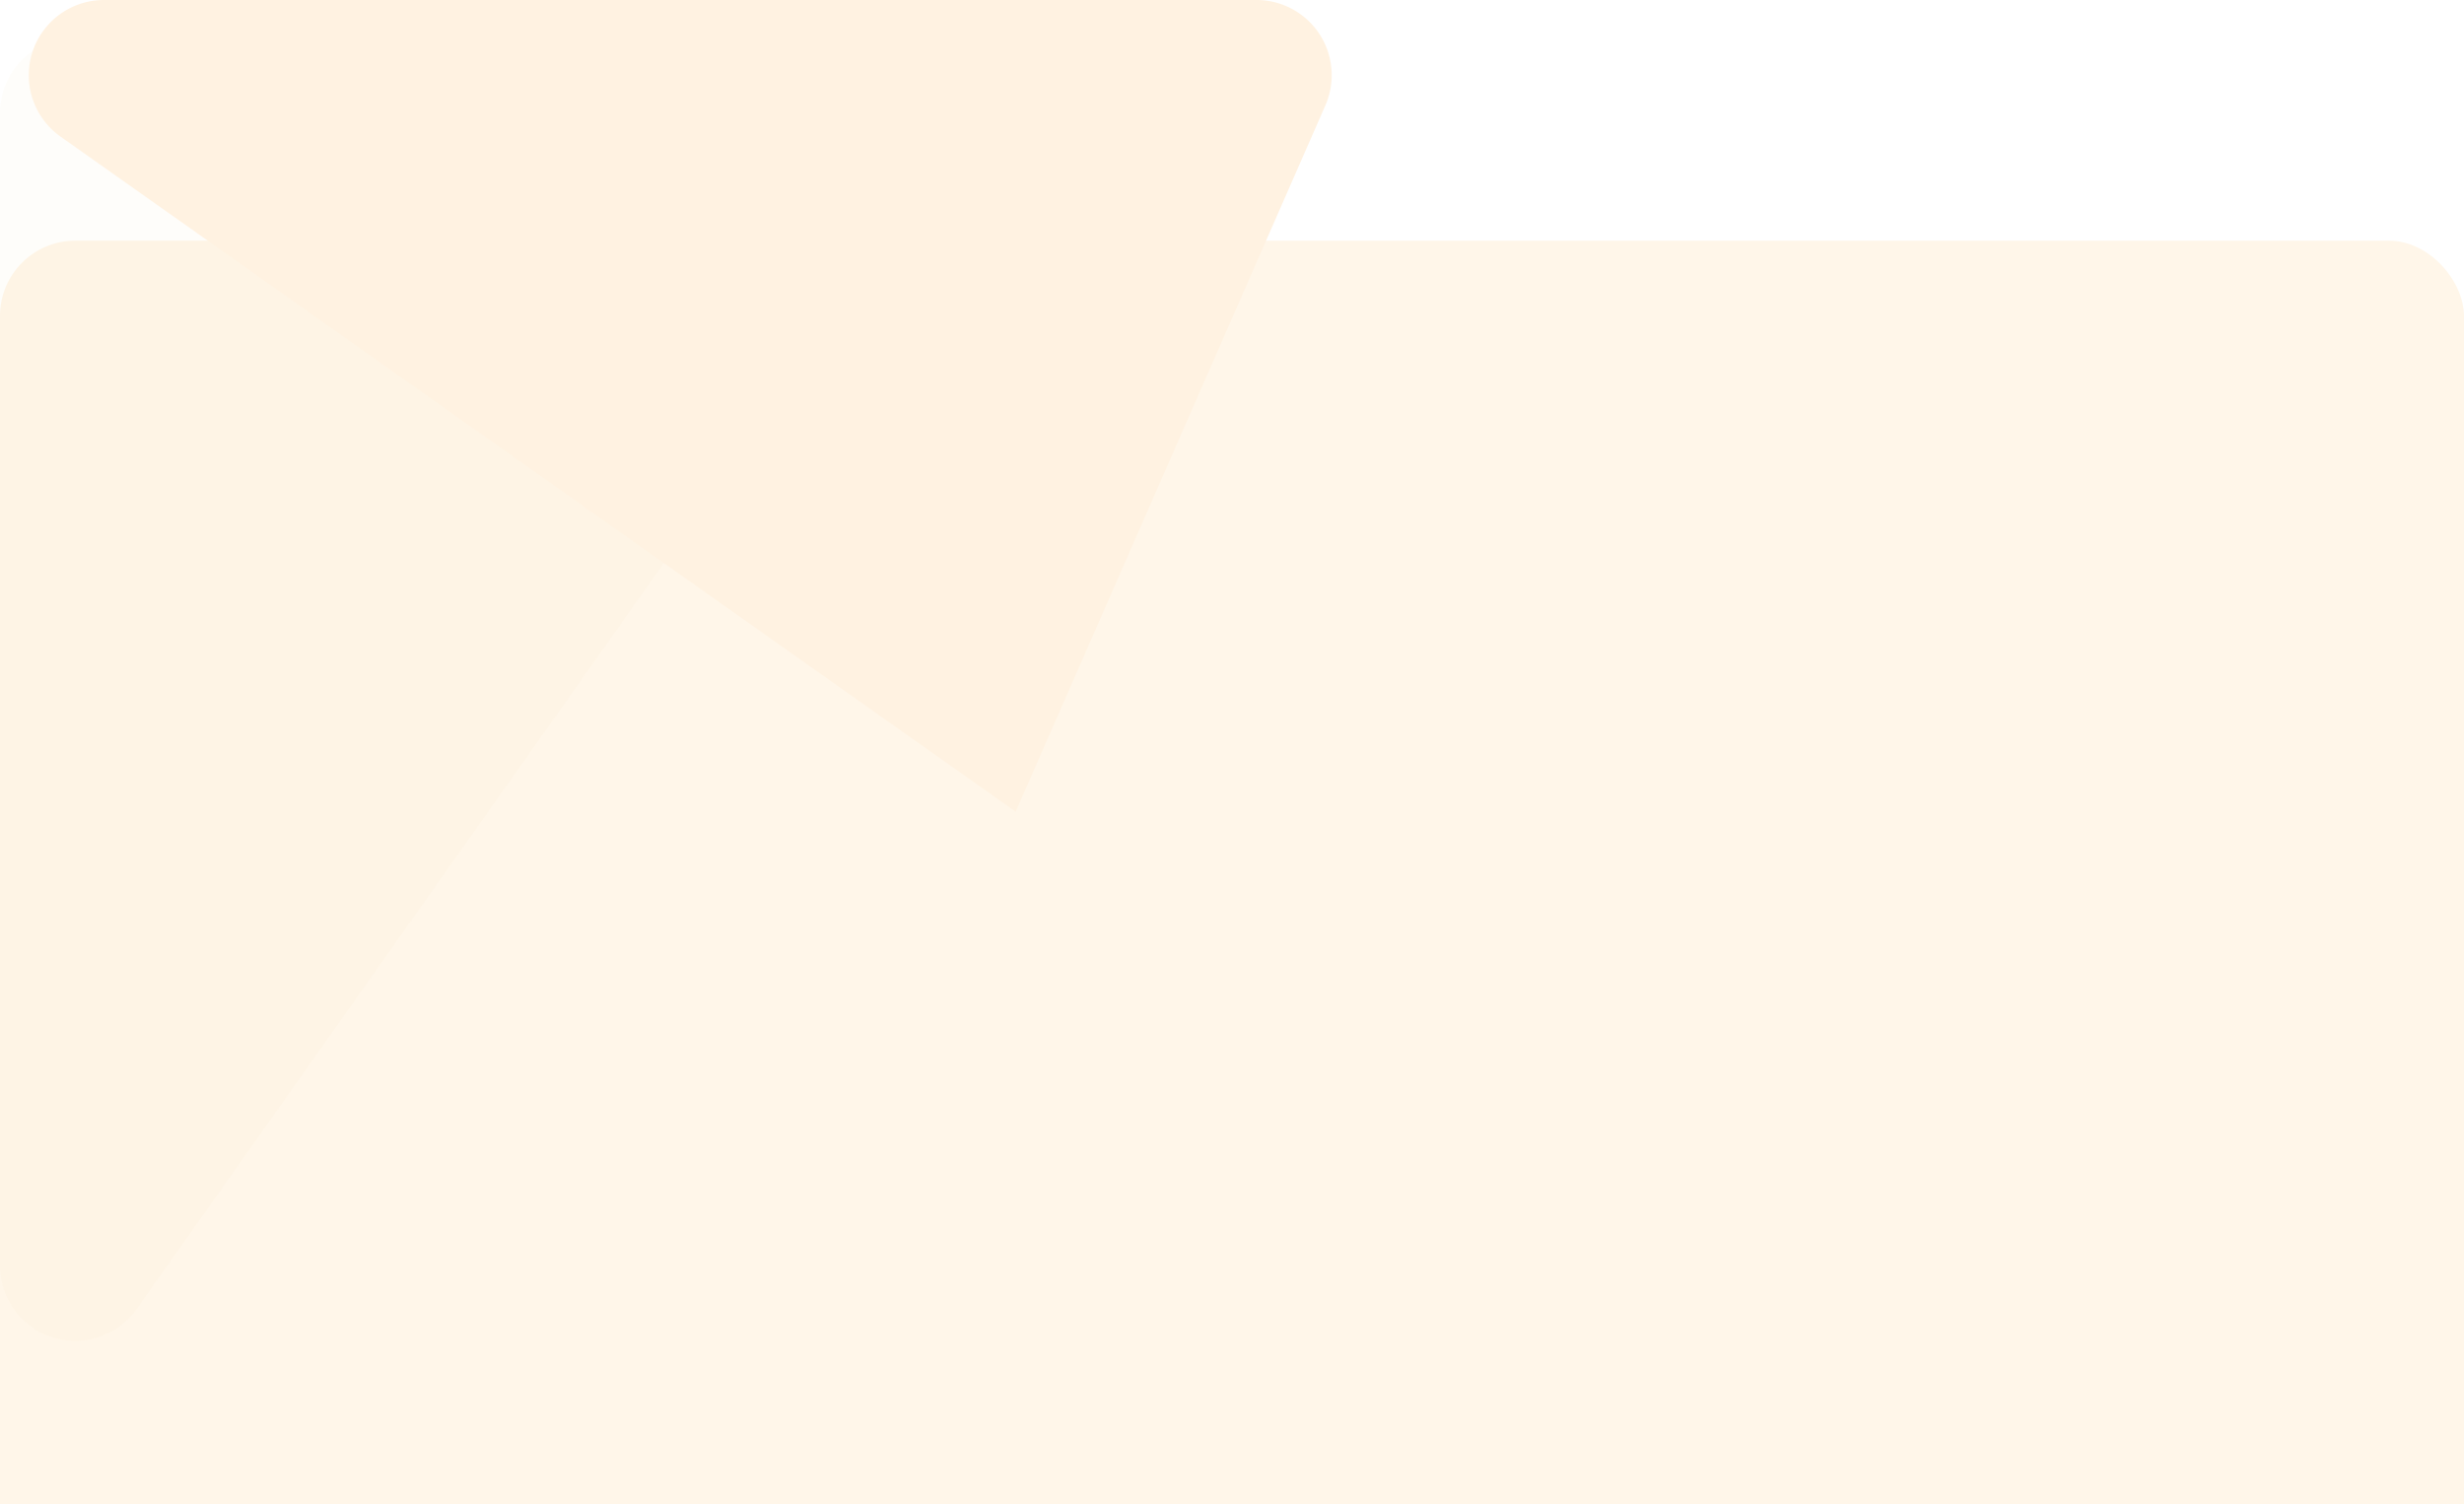 <svg xmlns="http://www.w3.org/2000/svg" height="200" width="327.586">
  <defs>
    <filter filterUnits="userSpaceOnUse" height="380" width="507.586" y="0" x="0" id="prefix__a">
      <feOffset dy="32" />
      <feGaussianBlur result="b" stdDeviation="30" />
      <feFlood flood-opacity=".039" flood-color="#778ca2" />
      <feComposite result="result1" in2="b" operator="in" />
      <feComposite in2="result1" in="SourceGraphic" />
    </filter>
  </defs>
  <g filter="url(#prefix__a)" transform="translate(-90 -58)">
    <rect fill="#fff6e9" transform="translate(90 58)" rx="10" height="200" width="327.586" />
  </g>
  <path opacity=".045" fill="#ebc899"
    d="M0 15.042a10 10 0 0114.016-9.159l93.9 41.174-89.75 126.979A10 10 0 010 168.264z" />
  <path fill="#fff2e1" d="M167.047 0a10 10 0 019.159 14.016l-41.174 93.9L8.053 18.166A10 10 0 0113.825 0z" />
</svg>